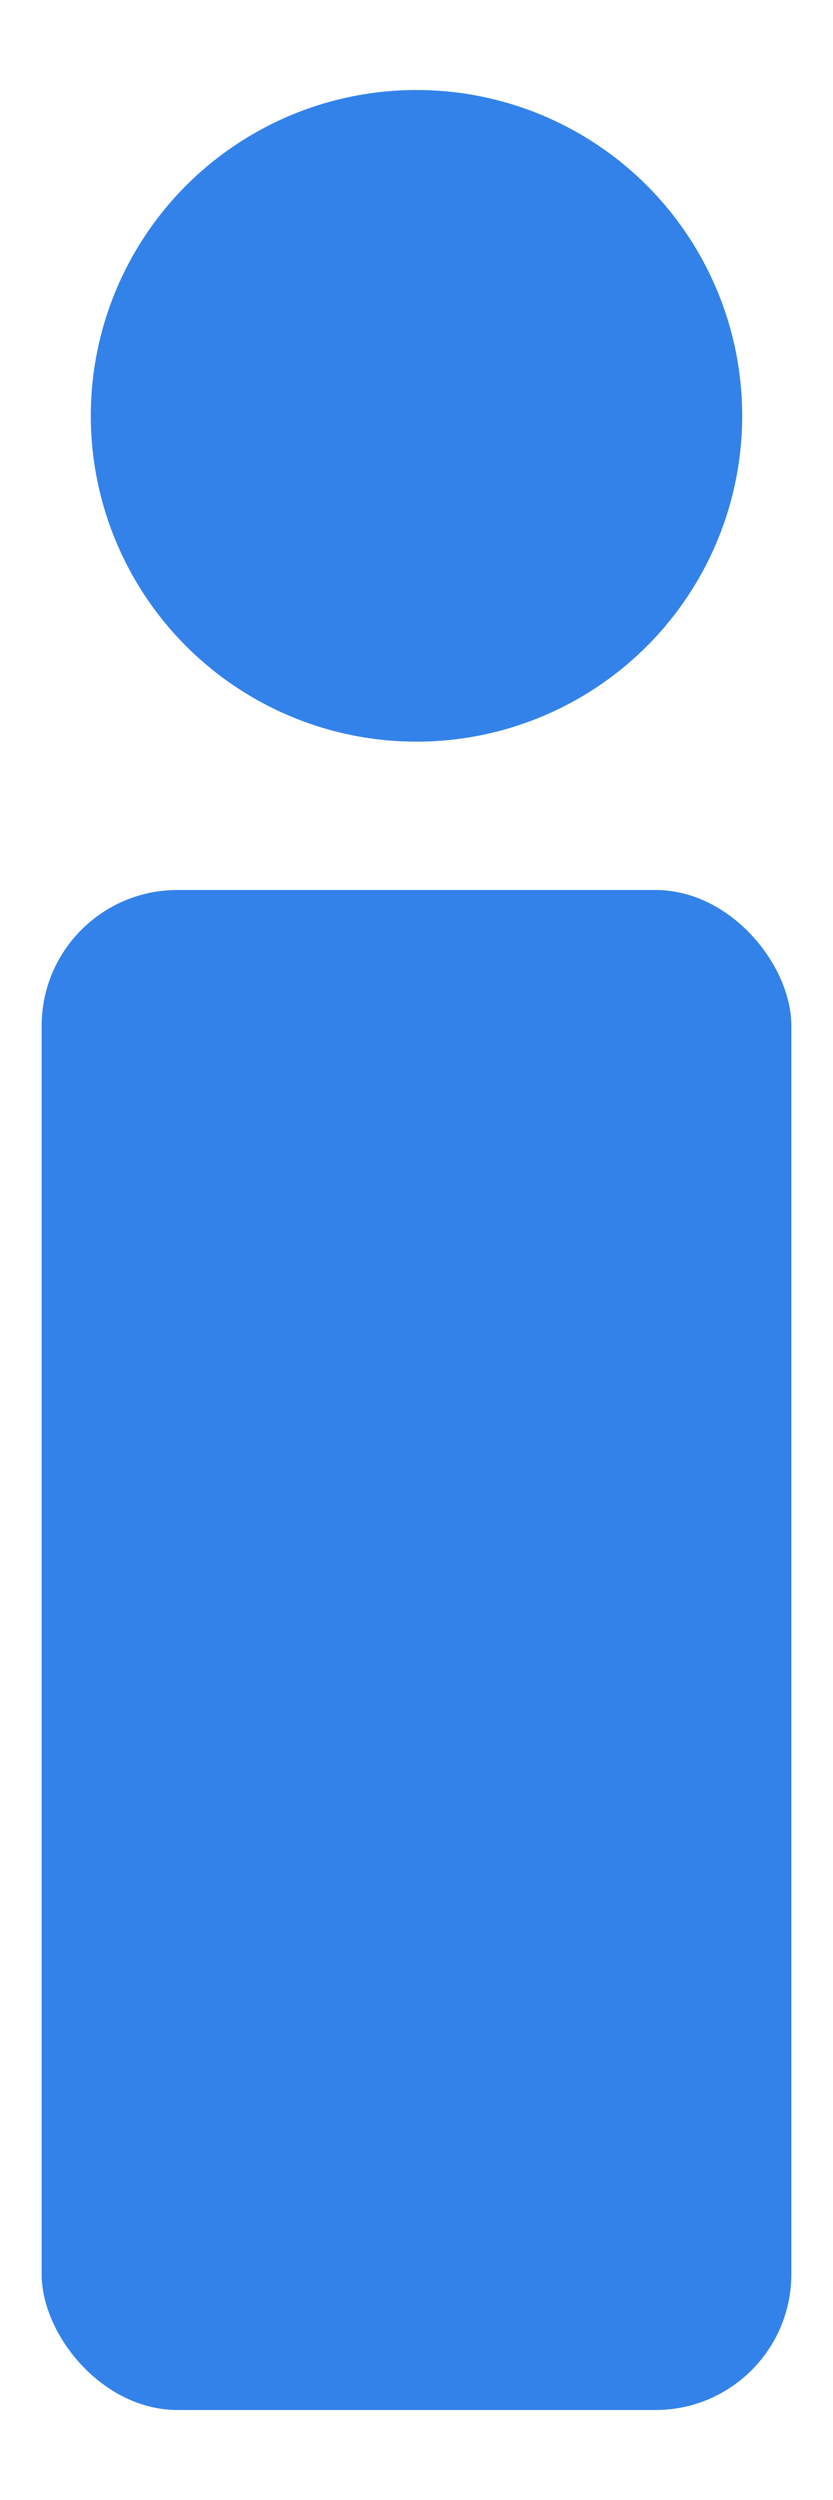 <?xml version="1.0" encoding="UTF-8"?>
<svg id="_레이어_1" data-name=" 레이어 1" xmlns="http://www.w3.org/2000/svg" viewBox="0 0 10 30">
  <defs>
    <style>
      .cls-1 {
        fill: #3382e9;
      }
    </style>
  </defs>
  <circle class="cls-1" cx="5" cy="4.99" r="3.91"/>
  <rect class="cls-1" x=".5" y="10.68" width="9" height="18.24" rx="1.63" ry="1.63"/>
</svg>